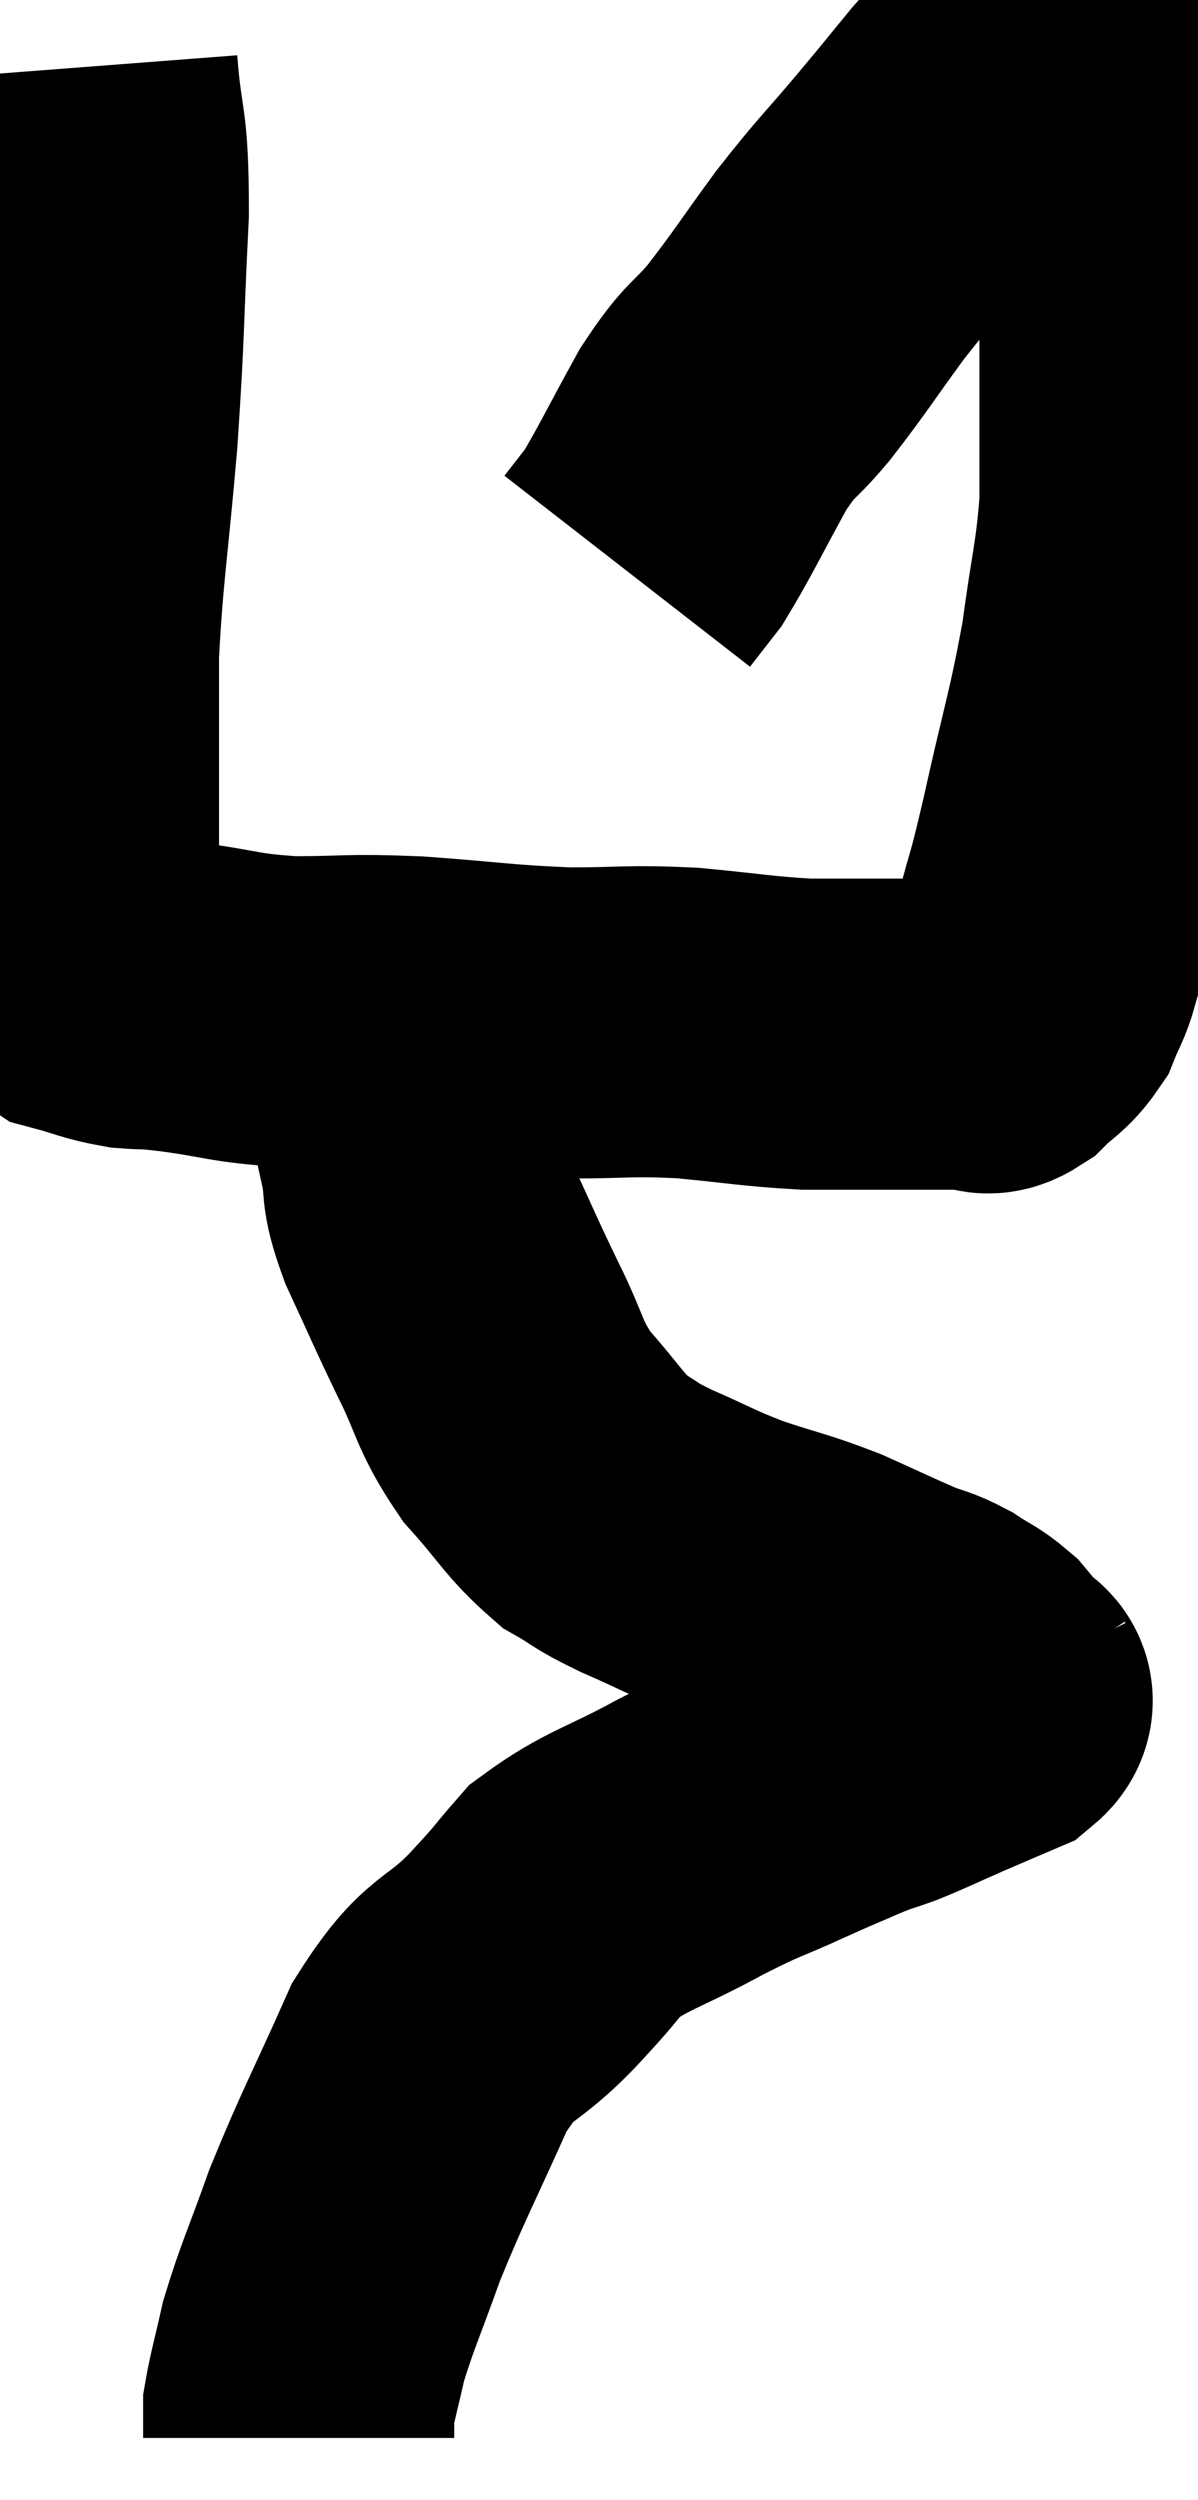 <svg xmlns="http://www.w3.org/2000/svg" viewBox="15.12 4.08 19.253 40.18" width="19.253" height="40.18"><path d="M 16.44 5.16 C 16.53 6.33, 16.62 6.015, 16.62 7.5 C 16.53 9.3, 16.56 9.33, 16.44 11.1 C 16.29 12.84, 16.215 13.17, 16.14 14.58 C 16.14 15.66, 16.14 15.81, 16.14 16.74 C 16.14 17.52, 16.14 17.655, 16.14 18.3 C 16.14 18.81, 16.095 18.945, 16.14 19.32 C 16.23 19.56, 16.05 19.62, 16.32 19.8 C 16.77 19.92, 16.8 19.965, 17.22 20.04 C 17.61 20.07, 17.355 20.025, 18 20.1 C 18.9 20.22, 18.855 20.28, 19.8 20.34 C 20.79 20.34, 20.67 20.295, 21.78 20.34 C 23.01 20.43, 23.145 20.475, 24.24 20.52 C 25.2 20.52, 25.2 20.475, 26.16 20.52 C 27.12 20.61, 27.285 20.655, 28.08 20.7 C 28.71 20.7, 28.845 20.7, 29.34 20.7 C 29.7 20.7, 29.685 20.7, 30.06 20.7 C 30.45 20.7, 30.57 20.7, 30.84 20.7 C 30.99 20.7, 30.93 20.835, 31.14 20.7 C 31.41 20.43, 31.485 20.445, 31.68 20.16 C 31.8 19.86, 31.845 19.83, 31.92 19.56 C 31.95 19.32, 31.86 19.605, 31.98 19.08 C 32.19 18.27, 32.13 18.615, 32.4 17.46 C 32.73 15.96, 32.82 15.78, 33.06 14.46 C 33.21 13.32, 33.285 13.185, 33.36 12.18 C 33.36 11.31, 33.36 11.4, 33.36 10.44 C 33.36 9.39, 33.36 9.105, 33.36 8.34 C 33.36 7.86, 33.36 7.8, 33.36 7.38 C 33.36 7.02, 33.39 6.96, 33.36 6.66 C 33.3 6.42, 33.285 6.39, 33.24 6.18 C 33.21 6, 33.24 5.985, 33.18 5.82 C 33.09 5.67, 33.09 5.685, 33 5.52 C 32.91 5.34, 32.94 5.265, 32.82 5.16 C 32.67 5.13, 32.715 5.115, 32.52 5.1 C 32.28 5.1, 32.265 5.1, 32.04 5.1 C 31.83 5.1, 31.815 5.055, 31.62 5.1 C 31.44 5.19, 31.485 5.1, 31.26 5.28 C 30.99 5.55, 31.065 5.43, 30.72 5.82 C 30.3 6.33, 30.405 6.21, 29.88 6.84 C 29.25 7.59, 29.22 7.575, 28.62 8.34 C 28.05 9.12, 27.99 9.24, 27.48 9.9 C 27.03 10.44, 27.045 10.275, 26.58 10.98 C 26.1 11.85, 25.965 12.15, 25.62 12.72 C 25.41 12.99, 25.305 13.125, 25.2 13.26 C 25.2 13.26, 25.2 13.26, 25.2 13.26 L 25.2 13.26" fill="none" stroke="black" stroke-width="5"></path><path d="M 20.94 20.1 C 21.15 20.43, 21.15 20.13, 21.36 20.76 C 21.57 21.69, 21.615 21.87, 21.78 22.62 C 21.9 23.19, 21.765 23.055, 22.02 23.76 C 22.41 24.6, 22.41 24.63, 22.8 25.44 C 23.19 26.22, 23.115 26.31, 23.58 27 C 24.12 27.6, 24.18 27.78, 24.66 28.2 C 25.08 28.44, 24.945 28.41, 25.5 28.68 C 26.19 28.98, 26.175 29.01, 26.88 29.28 C 27.6 29.52, 27.66 29.505, 28.32 29.76 C 28.92 30.03, 29.07 30.105, 29.52 30.3 C 29.82 30.42, 29.835 30.39, 30.12 30.54 C 30.39 30.72, 30.45 30.72, 30.66 30.9 C 30.81 31.08, 30.885 31.17, 30.96 31.26 C 30.96 31.26, 30.96 31.26, 30.96 31.26 C 30.96 31.26, 30.93 31.2, 30.96 31.26 C 31.02 31.38, 31.26 31.35, 31.08 31.5 C 30.66 31.68, 30.69 31.665, 30.24 31.86 C 29.76 32.07, 29.685 32.115, 29.28 32.28 C 28.95 32.4, 29.025 32.355, 28.62 32.52 C 28.14 32.73, 28.26 32.67, 27.66 32.94 C 26.94 33.27, 27.045 33.18, 26.22 33.6 C 25.29 34.11, 25.035 34.125, 24.36 34.62 C 23.94 35.1, 24.105 34.95, 23.52 35.58 C 22.77 36.36, 22.695 36.075, 22.02 37.14 C 21.42 38.49, 21.285 38.7, 20.82 39.84 C 20.49 40.77, 20.385 40.965, 20.16 41.7 C 20.04 42.24, 19.98 42.435, 19.92 42.78 C 19.92 42.93, 19.92 43.005, 19.92 43.08 C 19.92 43.08, 19.92 43.035, 19.92 43.08 C 19.92 43.17, 19.92 43.215, 19.92 43.26 L 19.92 43.26" fill="none" stroke="black" stroke-width="5"></path></svg>